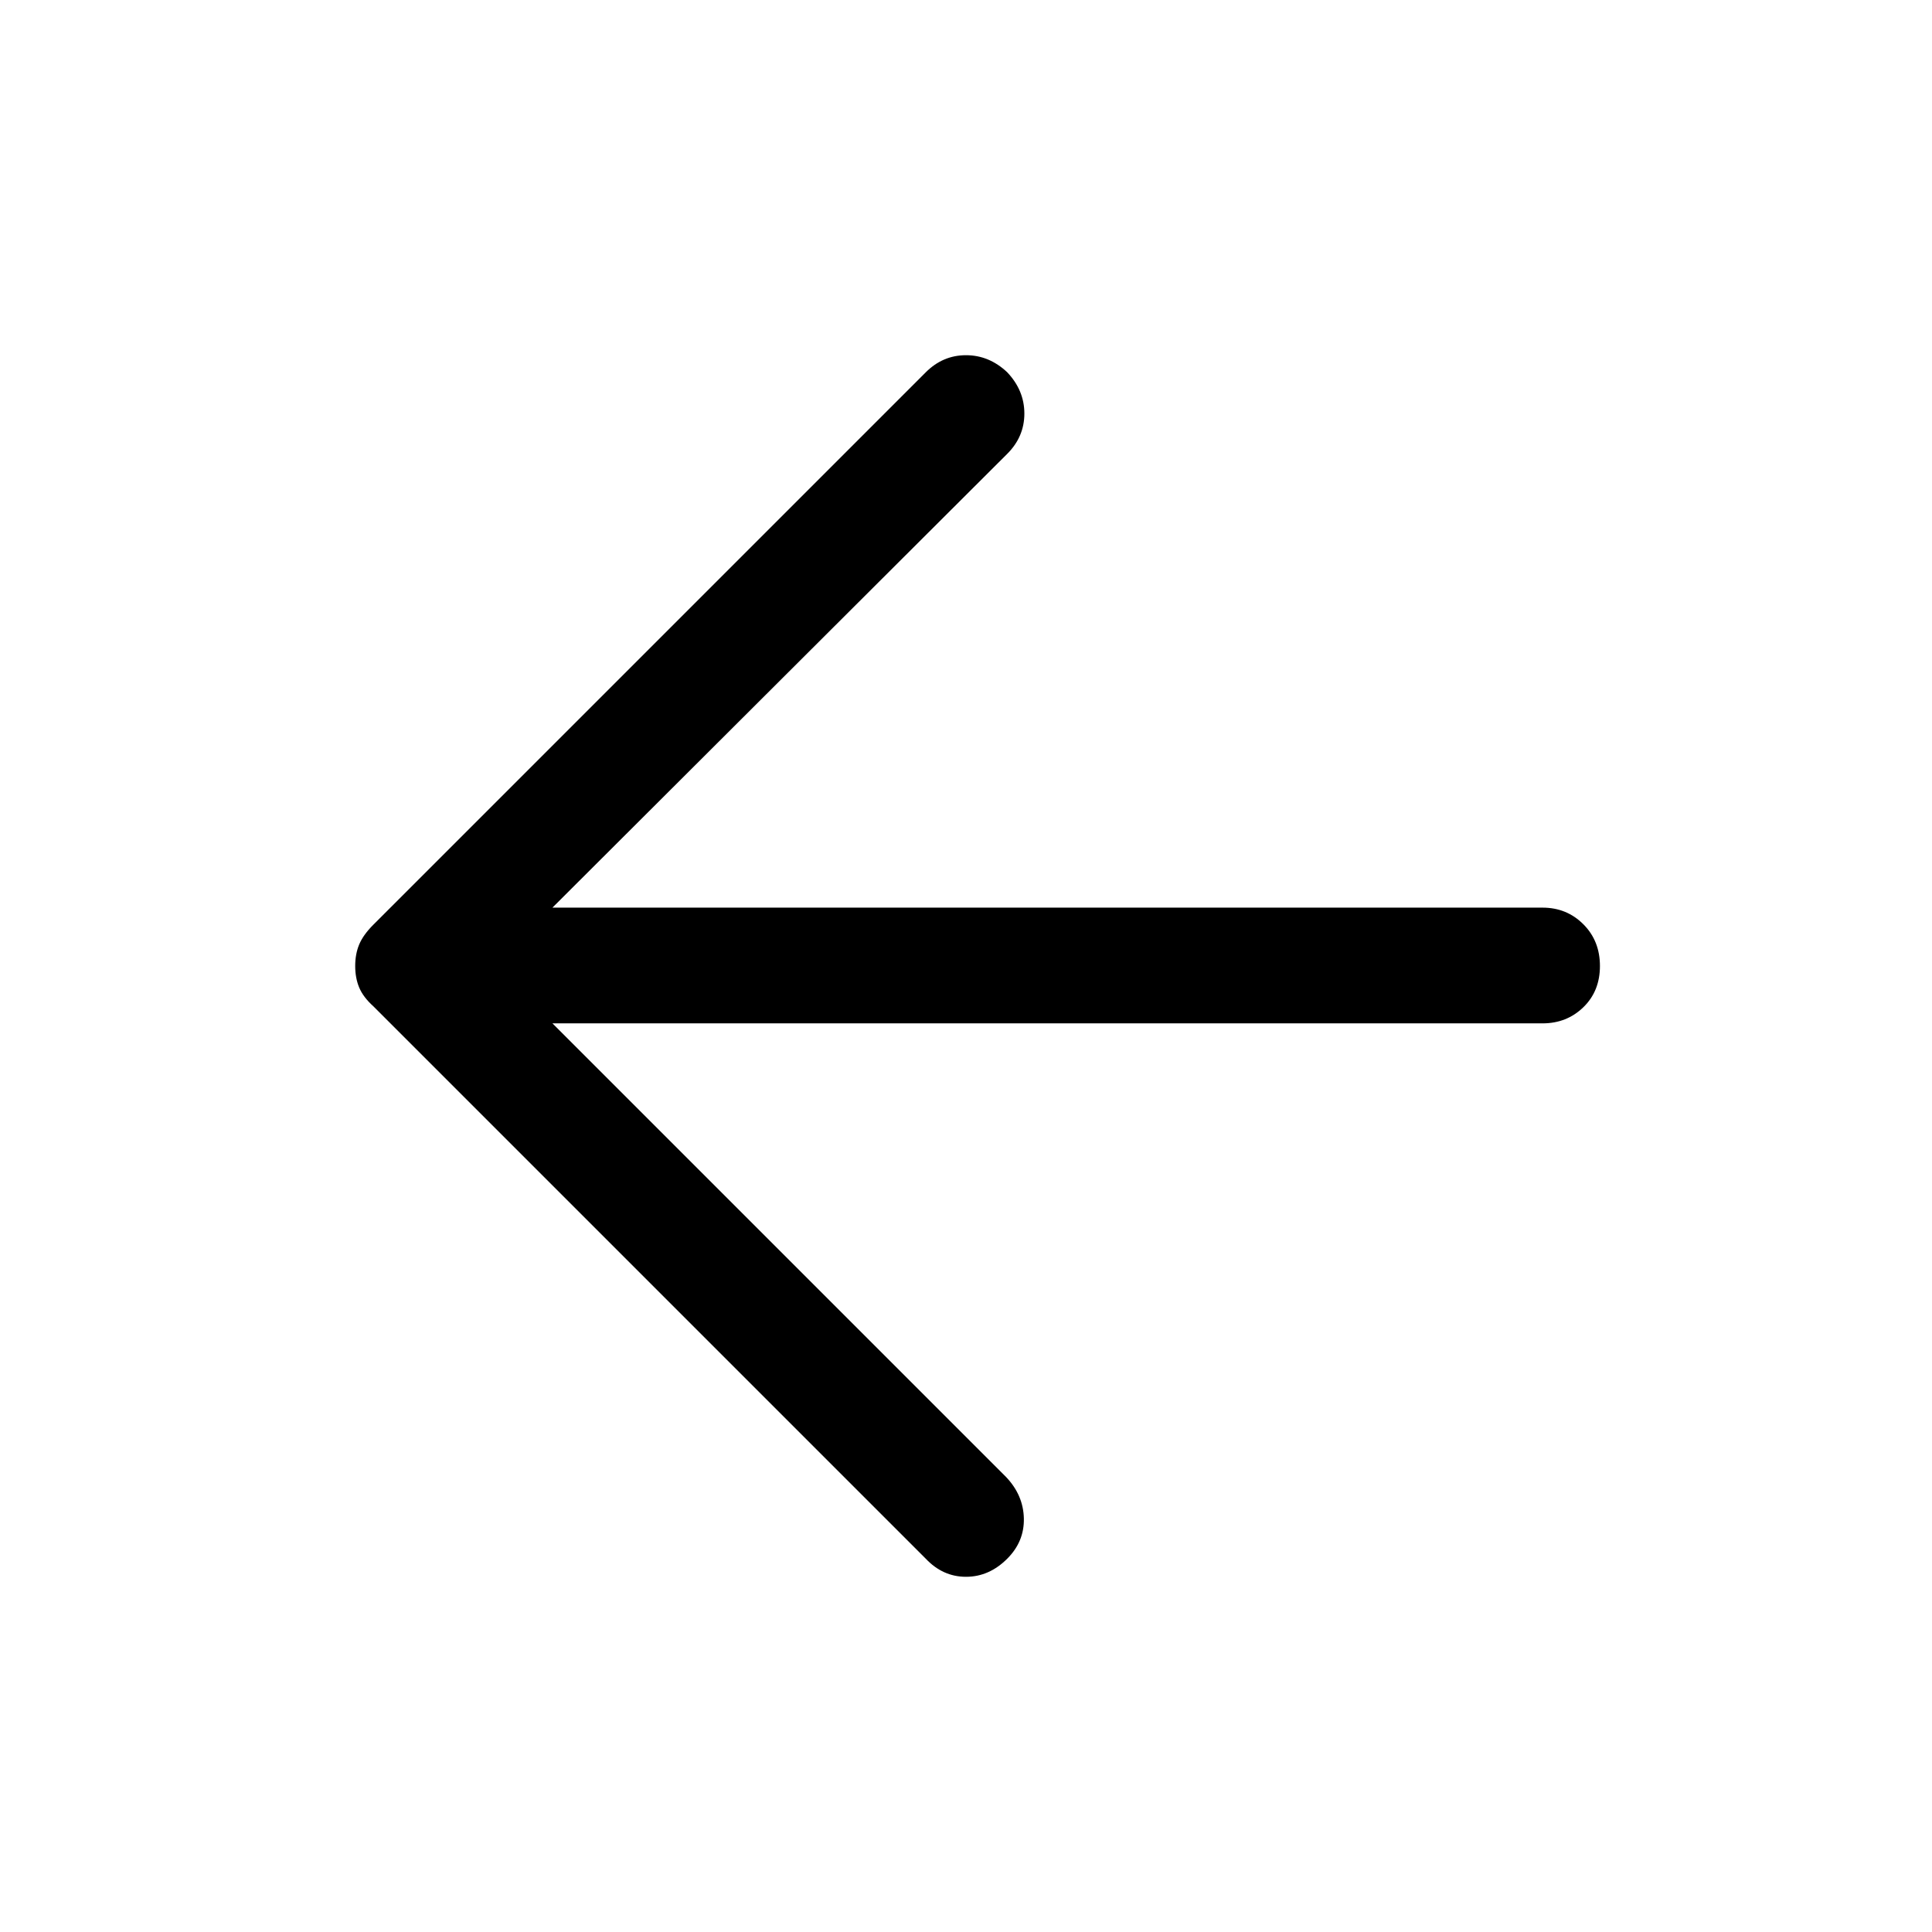 <svg xmlns="http://www.w3.org/2000/svg" height="48" viewBox="0 -960 960 960" width="48"><path d="M274.5-451.5 500-226q8.5 9 8.75 20.5t-8.25 20q-9 9-20.5 9t-20-9L185.5-460q-5-4.5-7-9.25t-2-10.75q0-6 2-10.75t7-9.75L460-775q8.5-8.5 20-8.5t20.5 8.5q8.5 9 8.5 20.5t-8.5 20L274.5-509h492q12 0 20.25 8.25T795-480q0 12.5-8.25 20.5t-20.25 8h-492Z"/></svg>